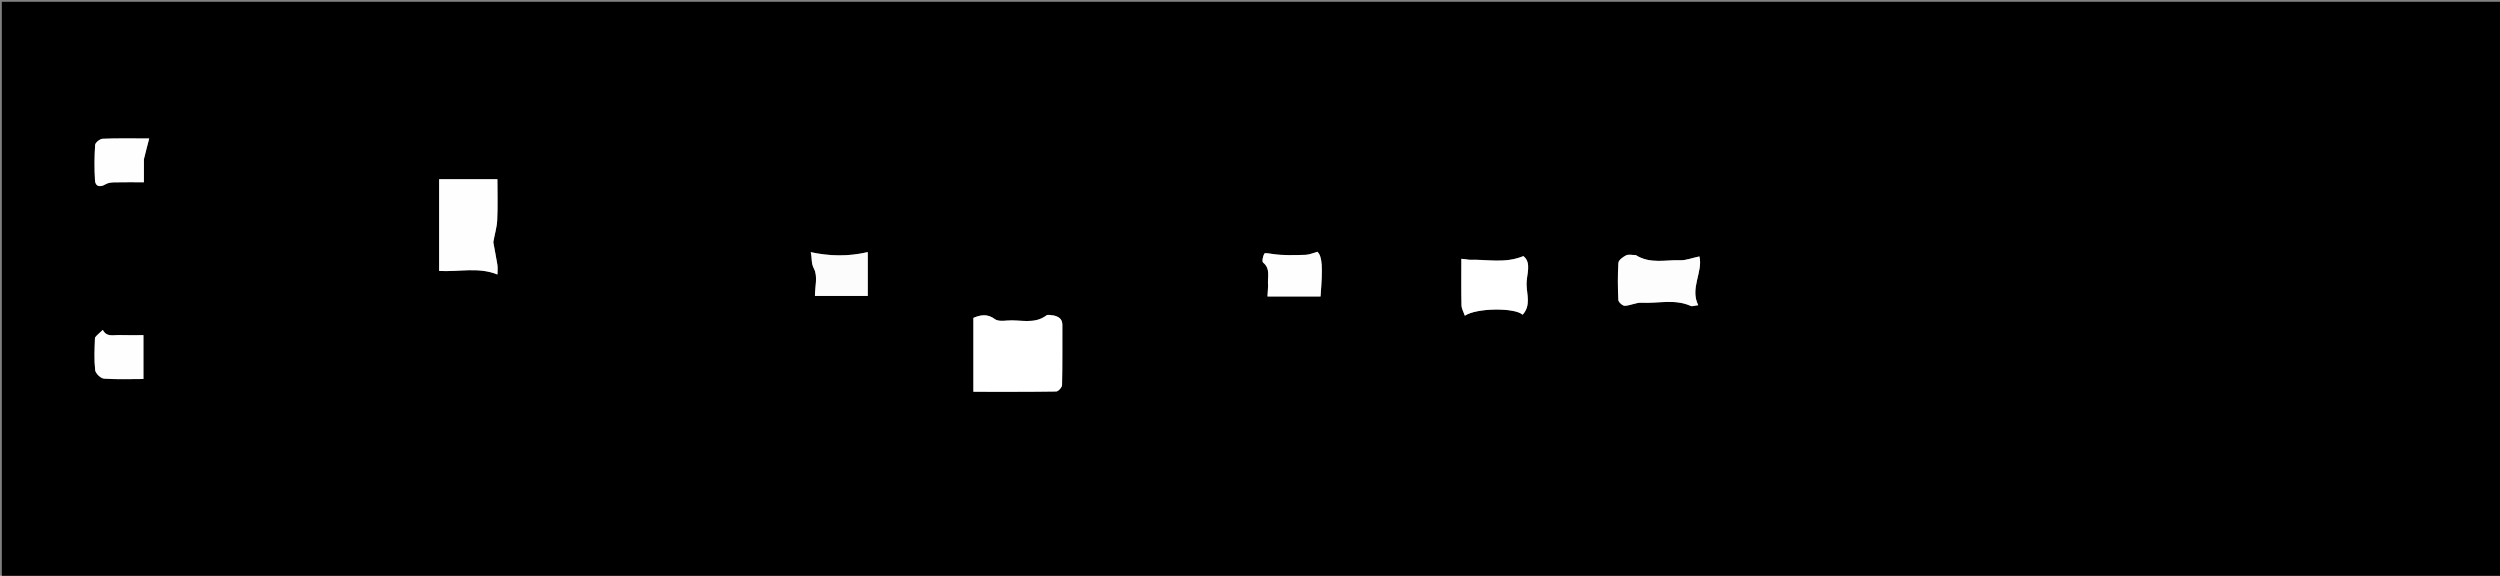 <svg version="1.1" id="Layer_1" xmlns="http://www.w3.org/2000/svg" xmlns:xlink="http://www.w3.org/1999/xlink" x="0px" y="0px"
	 width="100%" viewBox="0 0 1372 316" enable-background="new 0 0 1372 316" xml:space="preserve">
<rect x="0" y="0" width="1372" height="316" fill="#808080" stroke="none"/>
<path fill="#000000" opacity="1" stroke="none" 
	d="
M1305,317 
	C870,317 435.5,317 1,317 
	C1,211.667 1,106.333 1,1 
	C458.333,1 915.666,1 1373,1 
	C1373,106.333 1373,211.666 1373,317 
	C1350.5,317 1328,317 1305,317 
M578.2,173.033 
	C576.87,173.028 575.121,172.467 574.277,173.104 
	C567.571,178.169 559.901,175.3 552.687,175.93 
	C550.462,176.124 547.581,176.325 546.024,175.158 
	C542.046,172.178 538.316,172.695 534.202,174.454 
	C534.202,187.816 534.202,201.214 534.202,214.999 
	C549.484,214.999 564.568,215.078 579.647,214.84 
	C580.783,214.822 582.823,212.563 582.852,211.31 
	C583.107,200.343 582.972,189.369 583.018,178.397 
	C583.031,175.53 581.657,173.984 578.2,173.033 
M270.713,132.519 
	C271.464,128.61 272.686,124.722 272.866,120.787 
	C273.212,113.232 272.967,105.65 272.967,98.327 
	C261.912,98.327 251.517,98.327 240.999,98.327 
	C240.999,106.963 240.999,115.27 240.999,123.578 
	C240.999,131.99 240.999,140.403 240.999,148.698 
	C251.972,149.28 262.544,146.403 273.002,150.645 
	C273.002,148.845 273.231,146.997 272.955,145.227 
	C272.342,141.295 271.476,137.402 270.713,132.519 
M897.345,139.996 
	C895.683,139.996 893.754,139.464 892.425,140.129 
	C890.699,140.994 888.295,142.735 888.195,144.233 
	C887.742,151.017 887.824,157.857 888.163,164.654 
	C888.222,165.827 890.495,167.859 891.683,167.816 
	C894.804,167.701 897.931,165.953 900.985,166.122 
	C909.943,166.615 919.128,163.949 927.879,167.894 
	C928.716,168.271 929.972,167.718 931.993,167.488 
	C927.295,158.163 934.72,149.155 932.631,140.729 
	C928.209,141.665 925.152,142.944 922.149,142.827 
	C914.133,142.515 905.718,145.016 897.345,139.996 
M806.132,142.437 
	C804.81,142.308 803.488,142.179 802,142.034 
	C802,151.037 801.894,159.339 802.083,167.634 
	C802.124,169.449 803.216,171.239 803.902,173.268 
	C810.44,168.853 831.653,168.824 835.594,172.733 
	C840.29,167.728 837.862,161.568 837.768,156.049 
	C837.677,150.701 840.734,144.285 836.043,140.556 
	C825.72,144.765 816.183,142.245 806.132,142.437 
M461.503,162.418 
	C466.578,162.418 471.653,162.418 476.23,162.418 
	C476.23,154.079 476.23,145.69 476.23,138.36 
	C465.497,140.83 455.404,140.641 444.915,138.388 
	C445.805,141.409 444.93,144.12 446.738,147.538 
	C448.871,151.572 447.239,157.597 447.239,162.418 
	C451.278,162.418 455.891,162.418 461.503,162.418 
M695.937,157.272 
	C695.822,159.127 695.707,160.983 695.6,162.704 
	C705.354,162.704 715.043,162.704 724.709,162.704 
	C726.028,145.777 725.567,140.925 723.057,138.18 
	C720.546,138.85 718.517,139.812 716.465,139.859 
	C710.33,140.001 704.103,140.305 698.102,139.348 
	C696.587,139.106 694.184,138.656 693.855,139.231 
	C693.07,140.605 692.49,143.509 693.212,144.098 
	C697.497,147.595 695.434,152.202 695.937,157.272 
M78.987,87.027 
	C79.898,83.555 80.808,80.084 81.879,75.999 
	C72.503,75.999 64.399,75.825 56.315,76.158 
	C54.838,76.219 52.29,78.27 52.209,79.53 
	C51.793,85.975 51.767,92.477 52.131,98.929 
	C52.327,102.412 54.852,102.98 58.024,101.081 
	C59.313,100.31 61.086,100.105 62.648,100.071 
	C68.047,99.954 73.451,100.026 78.963,100.026 
	C78.963,95.556 78.963,91.75 78.987,87.027 
M54.26,182.968 
	C53.508,183.877 52.137,184.765 52.105,185.699 
	C51.904,191.512 51.618,197.376 52.233,203.13 
	C52.423,204.903 55.248,207.648 57.027,207.779 
	C64.238,208.312 71.511,208 78.71,208 
	C78.71,199.706 78.71,191.972 78.71,183.925 
	C74.172,183.925 69.877,184.04 65.591,183.887 
	C62.322,183.771 58.485,185.17 56.42,181.049 
	C55.924,181.531 55.429,182.012 54.26,182.968 
z"/>
<path fill="#FFFFFF" opacity="1" stroke="none" 
	d="
M578.577,173.234 
	C581.657,173.984 583.031,175.53 583.018,178.397 
	C582.972,189.369 583.107,200.343 582.852,211.31 
	C582.823,212.563 580.783,214.822 579.647,214.84 
	C564.568,215.078 549.484,214.999 534.202,214.999 
	C534.202,201.214 534.202,187.816 534.202,174.454 
	C538.316,172.695 542.046,172.178 546.024,175.158 
	C547.581,176.325 550.462,176.124 552.687,175.93 
	C559.901,175.3 567.571,178.169 574.277,173.104 
	C575.121,172.467 576.87,173.028 578.577,173.234 
z"/>
<path fill="#FEFEFE" opacity="1" stroke="none" 
	d="
M270.713,133.006 
	C271.476,137.402 272.342,141.295 272.955,145.227 
	C273.231,146.997 273.002,148.845 273.002,150.645 
	C262.544,146.403 251.972,149.28 240.999,148.698 
	C240.999,140.403 240.999,131.99 240.999,123.578 
	C240.999,115.27 240.999,106.963 240.999,98.327 
	C251.517,98.327 261.912,98.327 272.967,98.327 
	C272.967,105.65 273.212,113.232 272.866,120.787 
	C272.686,124.722 271.464,128.61 270.713,133.006 
z"/>
<path fill="#FDFDFD" opacity="1" stroke="none" 
	d="
M897.799,139.996 
	C905.718,145.016 914.133,142.515 922.149,142.827 
	C925.152,142.944 928.209,141.665 932.631,140.729 
	C934.72,149.155 927.295,158.163 931.993,167.488 
	C929.972,167.718 928.716,168.271 927.879,167.894 
	C919.128,163.949 909.943,166.615 900.985,166.122 
	C897.931,165.953 894.804,167.701 891.683,167.816 
	C890.495,167.859 888.222,165.827 888.163,164.654 
	C887.824,157.857 887.742,151.017 888.195,144.233 
	C888.295,142.735 890.699,140.994 892.425,140.129 
	C893.754,139.464 895.683,139.996 897.799,139.996 
z"/>
<path fill="#FFFFFF" opacity="1" stroke="none" 
	d="
M806.548,142.648 
	C816.183,142.245 825.72,144.765 836.043,140.556 
	C840.734,144.285 837.677,150.701 837.768,156.049 
	C837.862,161.568 840.29,167.728 835.594,172.733 
	C831.653,168.824 810.44,168.853 803.902,173.268 
	C803.216,171.239 802.124,169.449 802.083,167.634 
	C801.894,159.339 802,151.037 802,142.034 
	C803.488,142.179 804.81,142.308 806.548,142.648 
z"/>
<path fill="#FCFCFC" opacity="1" stroke="none" 
	d="
M461.004,162.418 
	C455.891,162.418 451.278,162.418 447.239,162.418 
	C447.239,157.597 448.871,151.572 446.738,147.538 
	C444.93,144.12 445.805,141.409 444.915,138.388 
	C455.404,140.641 465.497,140.83 476.23,138.36 
	C476.23,145.69 476.23,154.079 476.23,162.418 
	C471.653,162.418 466.578,162.418 461.004,162.418 
z"/>
<path fill="#FEFEFE" opacity="1" stroke="none" 
	d="
M695.937,156.803 
	C695.434,152.202 697.497,147.595 693.212,144.098 
	C692.49,143.509 693.07,140.605 693.855,139.231 
	C694.184,138.656 696.587,139.106 698.102,139.348 
	C704.103,140.305 710.33,140.001 716.465,139.859 
	C718.517,139.812 720.546,138.85 723.057,138.18 
	C725.567,140.925 726.028,145.777 724.709,162.704 
	C715.043,162.704 705.354,162.704 695.6,162.704 
	C695.707,160.983 695.822,159.127 695.937,156.803 
z"/>
<path fill="#FEFEFE" opacity="1" stroke="none" 
	d="
M78.975,87.485 
	C78.963,91.75 78.963,95.556 78.963,100.026 
	C73.451,100.026 68.047,99.954 62.648,100.071 
	C61.086,100.105 59.313,100.31 58.024,101.081 
	C54.852,102.98 52.327,102.412 52.131,98.929 
	C51.767,92.477 51.793,85.975 52.209,79.53 
	C52.29,78.27 54.838,76.219 56.315,76.158 
	C64.399,75.825 72.503,75.999 81.879,75.999 
	C80.808,80.084 79.898,83.555 78.975,87.485 
z"/>
<path fill="#FEFEFE" opacity="1" stroke="none" 
	d="
M54.597,182.731 
	C55.429,182.012 55.924,181.531 56.42,181.049 
	C58.485,185.17 62.322,183.771 65.591,183.887 
	C69.877,184.04 74.172,183.925 78.71,183.925 
	C78.71,191.972 78.71,199.706 78.71,208 
	C71.511,208 64.238,208.312 57.027,207.779 
	C55.248,207.648 52.423,204.903 52.233,203.13 
	C51.618,197.376 51.904,191.512 52.105,185.699 
	C52.137,184.765 53.508,183.877 54.597,182.731 
z"/>
</svg>